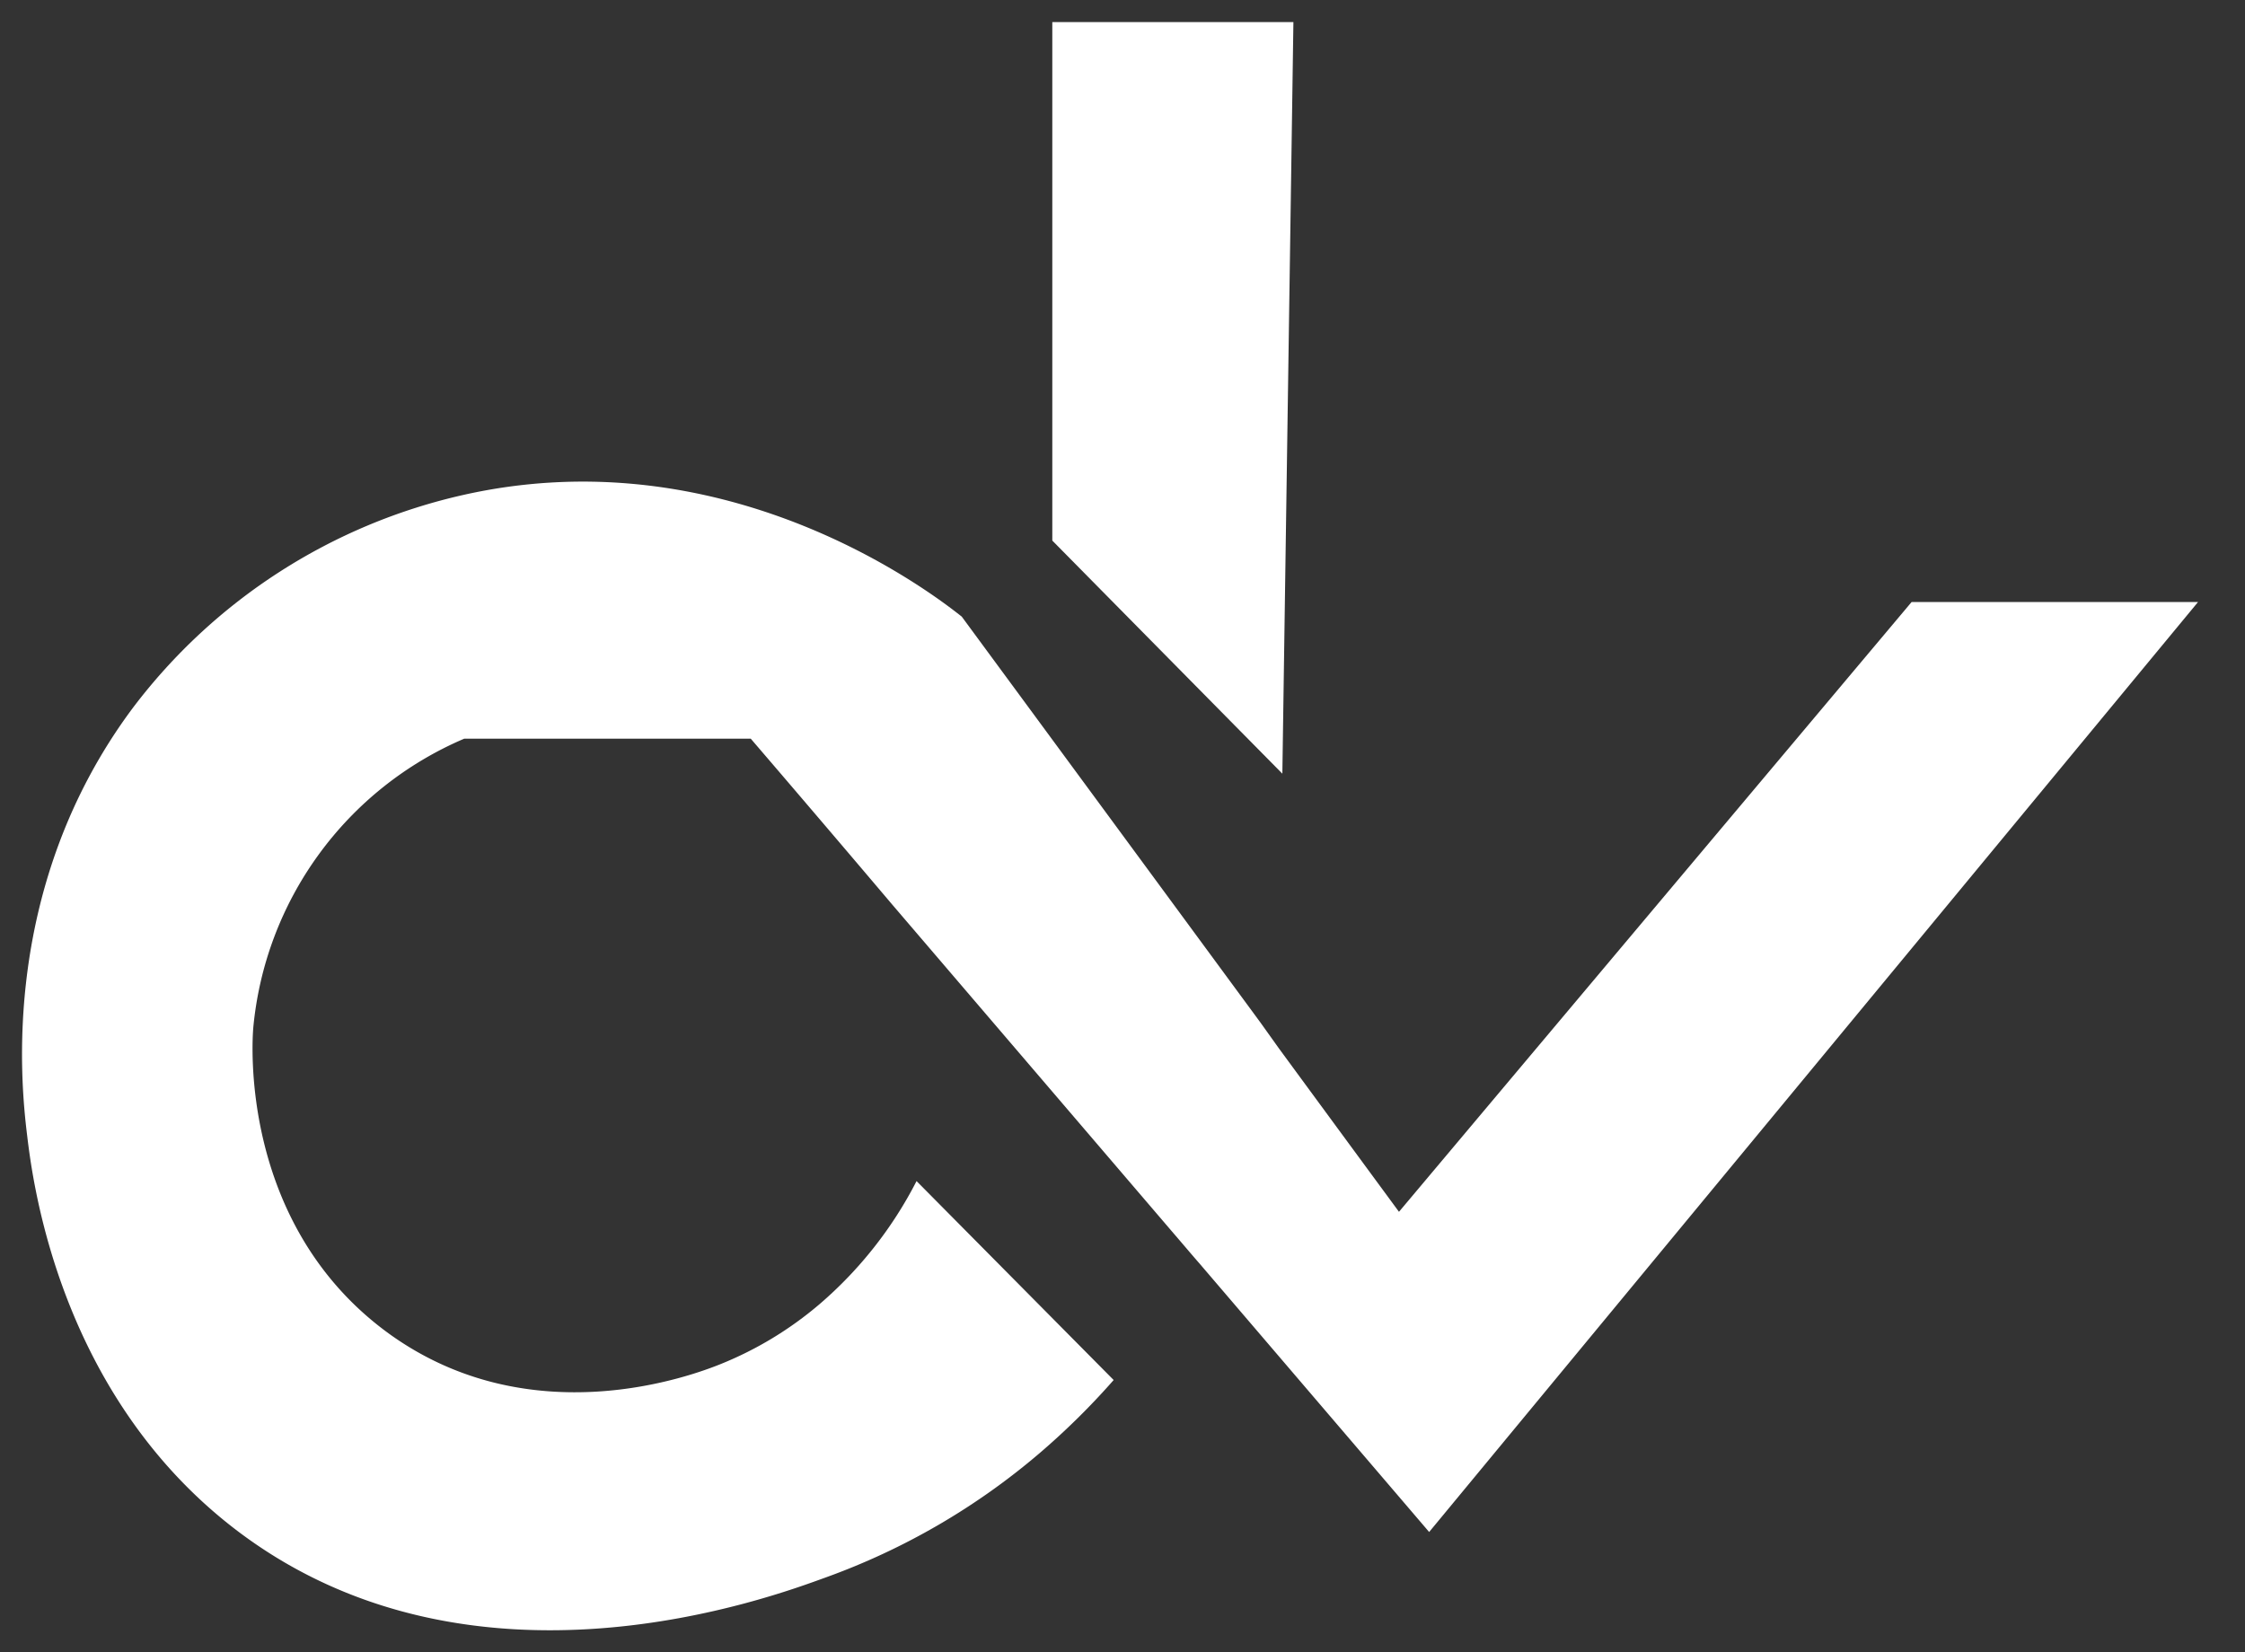 <svg xmlns="http://www.w3.org/2000/svg" xmlns:xlink="http://www.w3.org/1999/xlink" viewBox="0 0 203.08 149.5">
  <rect x="0" y="0" width="203.08" height="149.5" fill="#333333" stroke="none"/>
  <defs>
    <style>
      .cls-1,
      .cls-2 {
        fill: #fff;
        stroke-miterlimit: 10;
        stroke-width: 4px;
      }
    </style>

  </defs>
  <g id="Layer_2" data-name="Layer 2">
    <g id="Layer_1-2" data-name="Layer 1">
      <path class="cls-1" d="M117,2l-1,68Q105.6,59.46,95.19,48.91V2Z" />
      <path class="cls-2" d="M114,92.49q-13.5-18.36-27-36.7c-.28-.22-.75-.59-1.39-1.06C80.33,50.86,63.34,40,42,44.76A51.7,51.7,0,0,0,12,64.07C0,80.18,1.88,98,2.45,102.69c.49,4.07,2.84,23.59,19.09,35.87,21.33,16.09,48.36,5.9,53.16,4.16A62.28,62.28,0,0,0,94,131.51a66.35,66.35,0,0,0,6.74-6.65l-17.83-18A36.75,36.75,0,0,1,74.13,118a32.49,32.49,0,0,1-8.95,5.42c-2.48,1-17.13,6.54-30-2.76C21.65,110.84,22.81,94.21,22.91,93A31.63,31.63,0,0,1,42,66.83H67.91q6.41,7.47,12.79,15,12.74,14.89,25.48,29.78c.78.9,1.54,1.81,2.32,2.7l20.78,24.3,69.55-84.14H172.92l-46.37,55.17q-5.44-7.4-10.85-14.77L114,92.49" />
    </g>
  </g>
</svg>